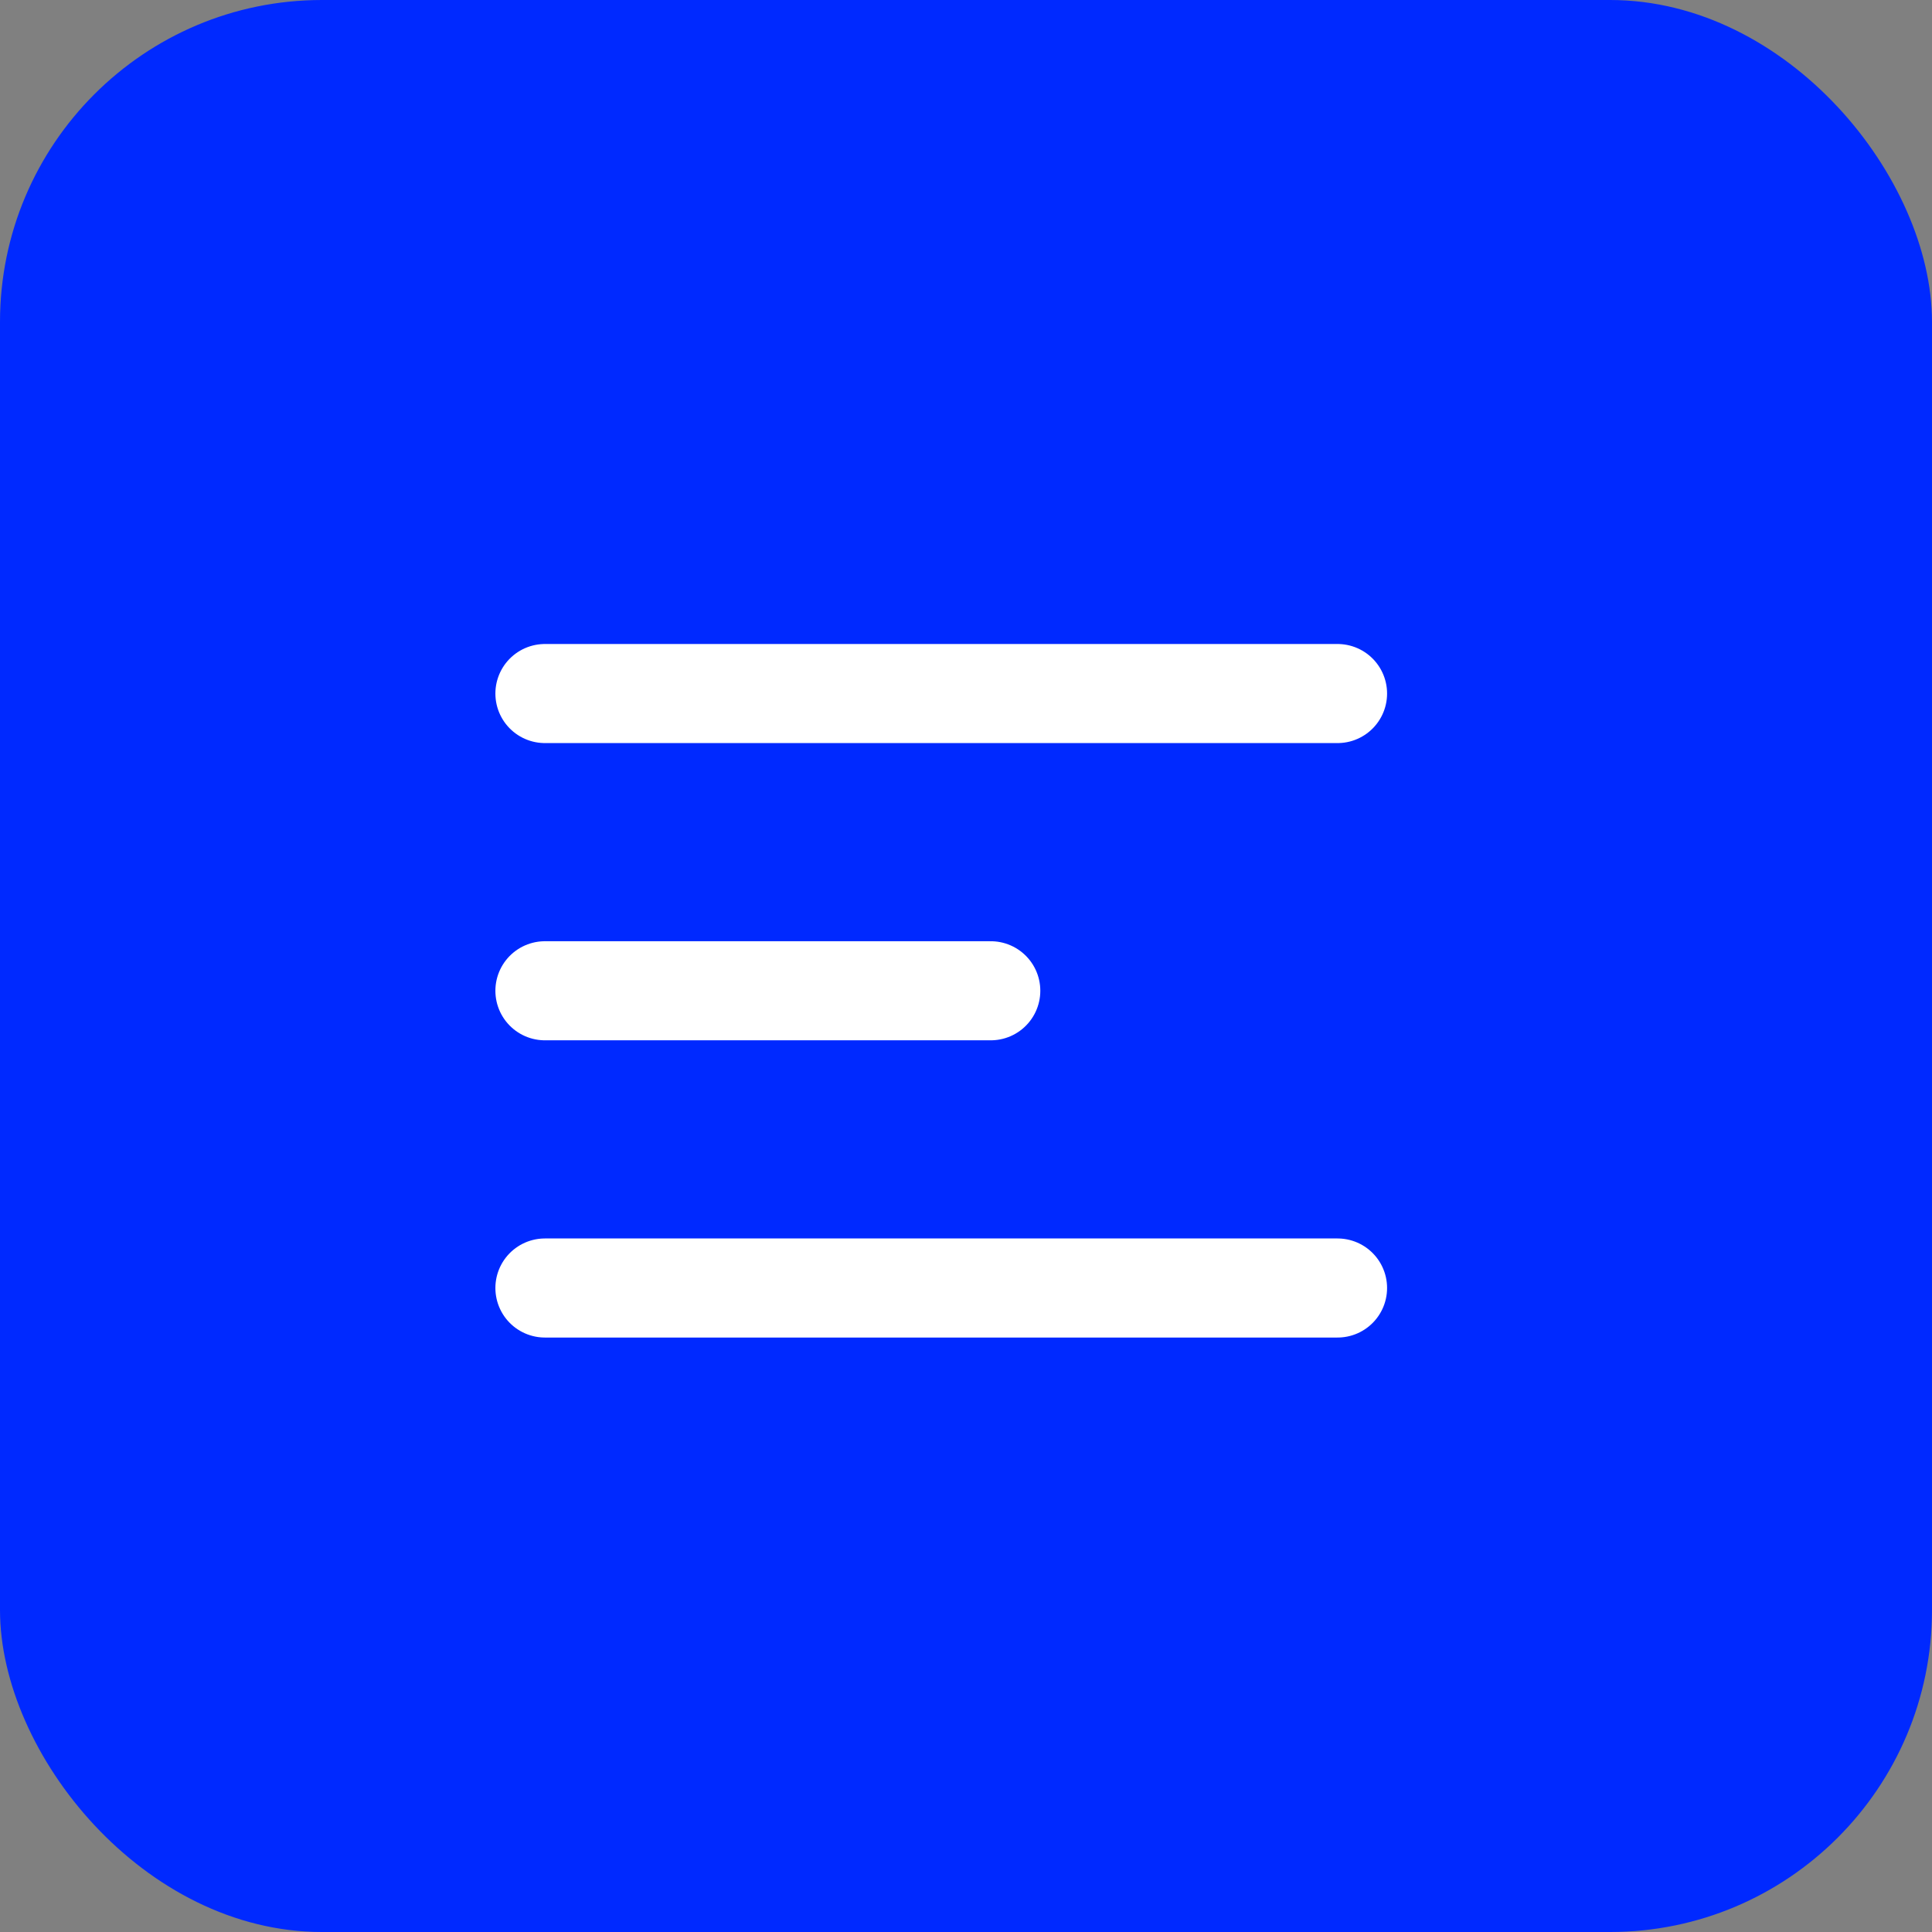<svg width="39" height="39" viewBox="0 0 39 39" fill="none" xmlns="http://www.w3.org/2000/svg">
<rect x="0" y="0" width="39" height="39" fill="#808080" stroke="none"/>
<rect width="39" height="39" rx="6.5" fill="#0029FF"/>
<path d="M11 14H27" stroke="white" stroke-width="2" stroke-linecap="round"/>
<path d="M11 20H20" stroke="white" stroke-width="2" stroke-linecap="round"/>
<path d="M11 26H27" stroke="white" stroke-width="2" stroke-linecap="round"/>
</svg>
